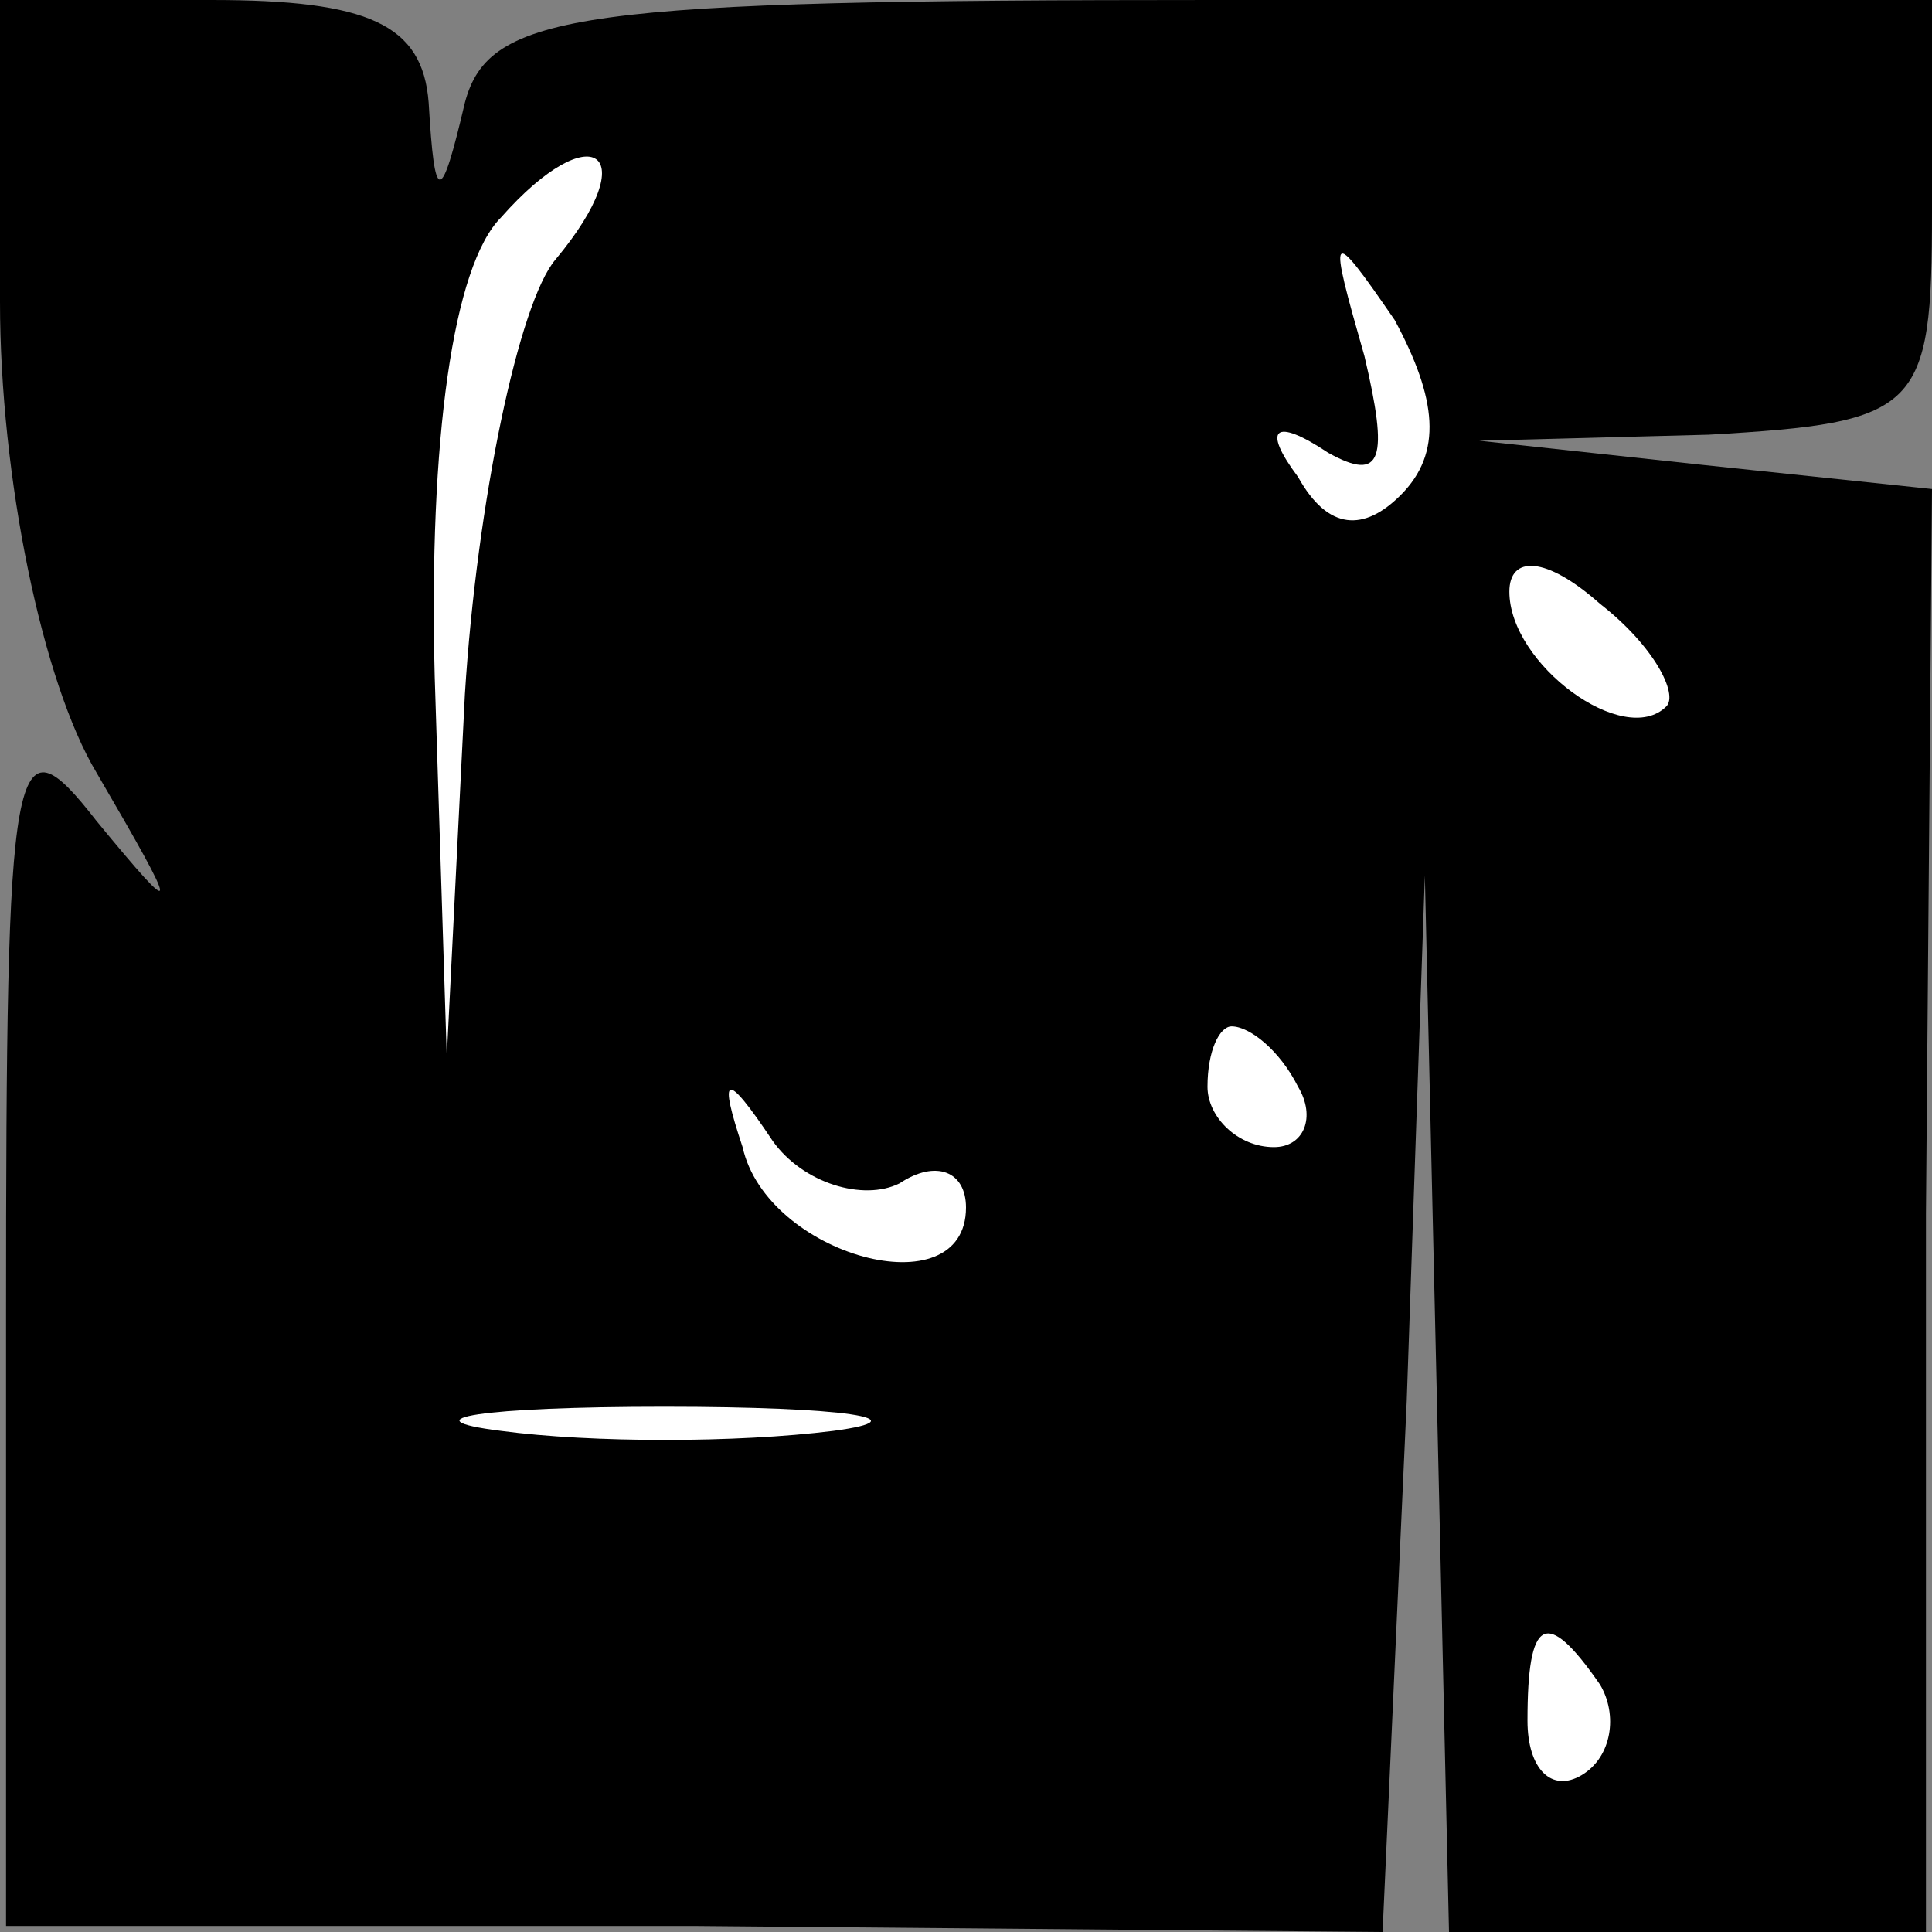 <?xml version="1.0" standalone="no"?>
<!DOCTYPE svg PUBLIC "-//W3C//DTD SVG 20010904//EN"
 "http://www.w3.org/TR/2001/REC-SVG-20010904/DTD/svg10.dtd">
<svg version="1.0" xmlns="http://www.w3.org/2000/svg"
 width="32pt" height="32pt" viewBox="0 0 32 32"
 preserveAspectRatio="xMidYMid meet">
<rect x="0" y="0" width="32" height="32" fill="#808080" stroke="none"/>
<g transform="translate(0,32) scale(0.1,-0.1)"
fill="#000000" stroke="none">
<path fill="#000000" stroke="none" d="M0 270 c0 -29 7 -63 16 -78 14 -24 14
-25 0 -8 -14 18 -15 12 -15 -82 l0 -101 114 0 114 -1 4 88 3 87 2 -87 2 -88
39 0 40 0 0 119 1 120 -38 4 -37 4 38 1 c35 2 37 4 37 37 l0 35 -119 0 c-105
0 -120 -2 -124 -17 -4 -17 -5 -17 -6 0 -1 13 -10 17 -36 17 l-35 0 0 -50z"/>
<path fill="#ffffff" stroke="none" d="M92 277 c-6 -7 -13 -40 -15 -72 l-3
-60 -2 63 c-1 39 3 68 11 76 15 17 24 11 9 -7z"/>
<path fill="#ffffff" stroke="none" d="M232 238 c-6 -6 -12 -6 -17 3 -6 8 -4
10 5 4 9 -5 10 -1 6 16 -6 21 -6 22 5 6 7 -13 8 -22 1 -29z"/>
<path fill="#ffffff" stroke="none" d="M276 203 c-7 -7 -26 7 -26 19 0 6 6 6
15 -2 9 -7 13 -15 11 -17z"/>
<path fill="#ffffff" stroke="none" d="M215 140 c3 -5 1 -10 -4 -10 -6 0 -11
5 -11 10 0 6 2 10 4 10 3 0 8 -4 11 -10z"/>
<path fill="#ffffff" stroke="none" d="M149 124 c6 4 11 2 11 -4 0 -17 -33 -8
-37 10 -4 12 -3 13 5 1 5 -7 15 -10 21 -7z"/>
<path fill="#ffffff" stroke="none" d="M138 83 c-16 -2 -40 -2 -55 0 -16 2 -3
4 27 4 30 0 43 -2 28 -4z"/>
<path fill="#ffffff" stroke="none" d="M265 41 c3 -5 2 -12 -3 -15 -5 -3 -9 1
-9 9 0 17 3 19 12 6z"/>
</g>
</svg>
